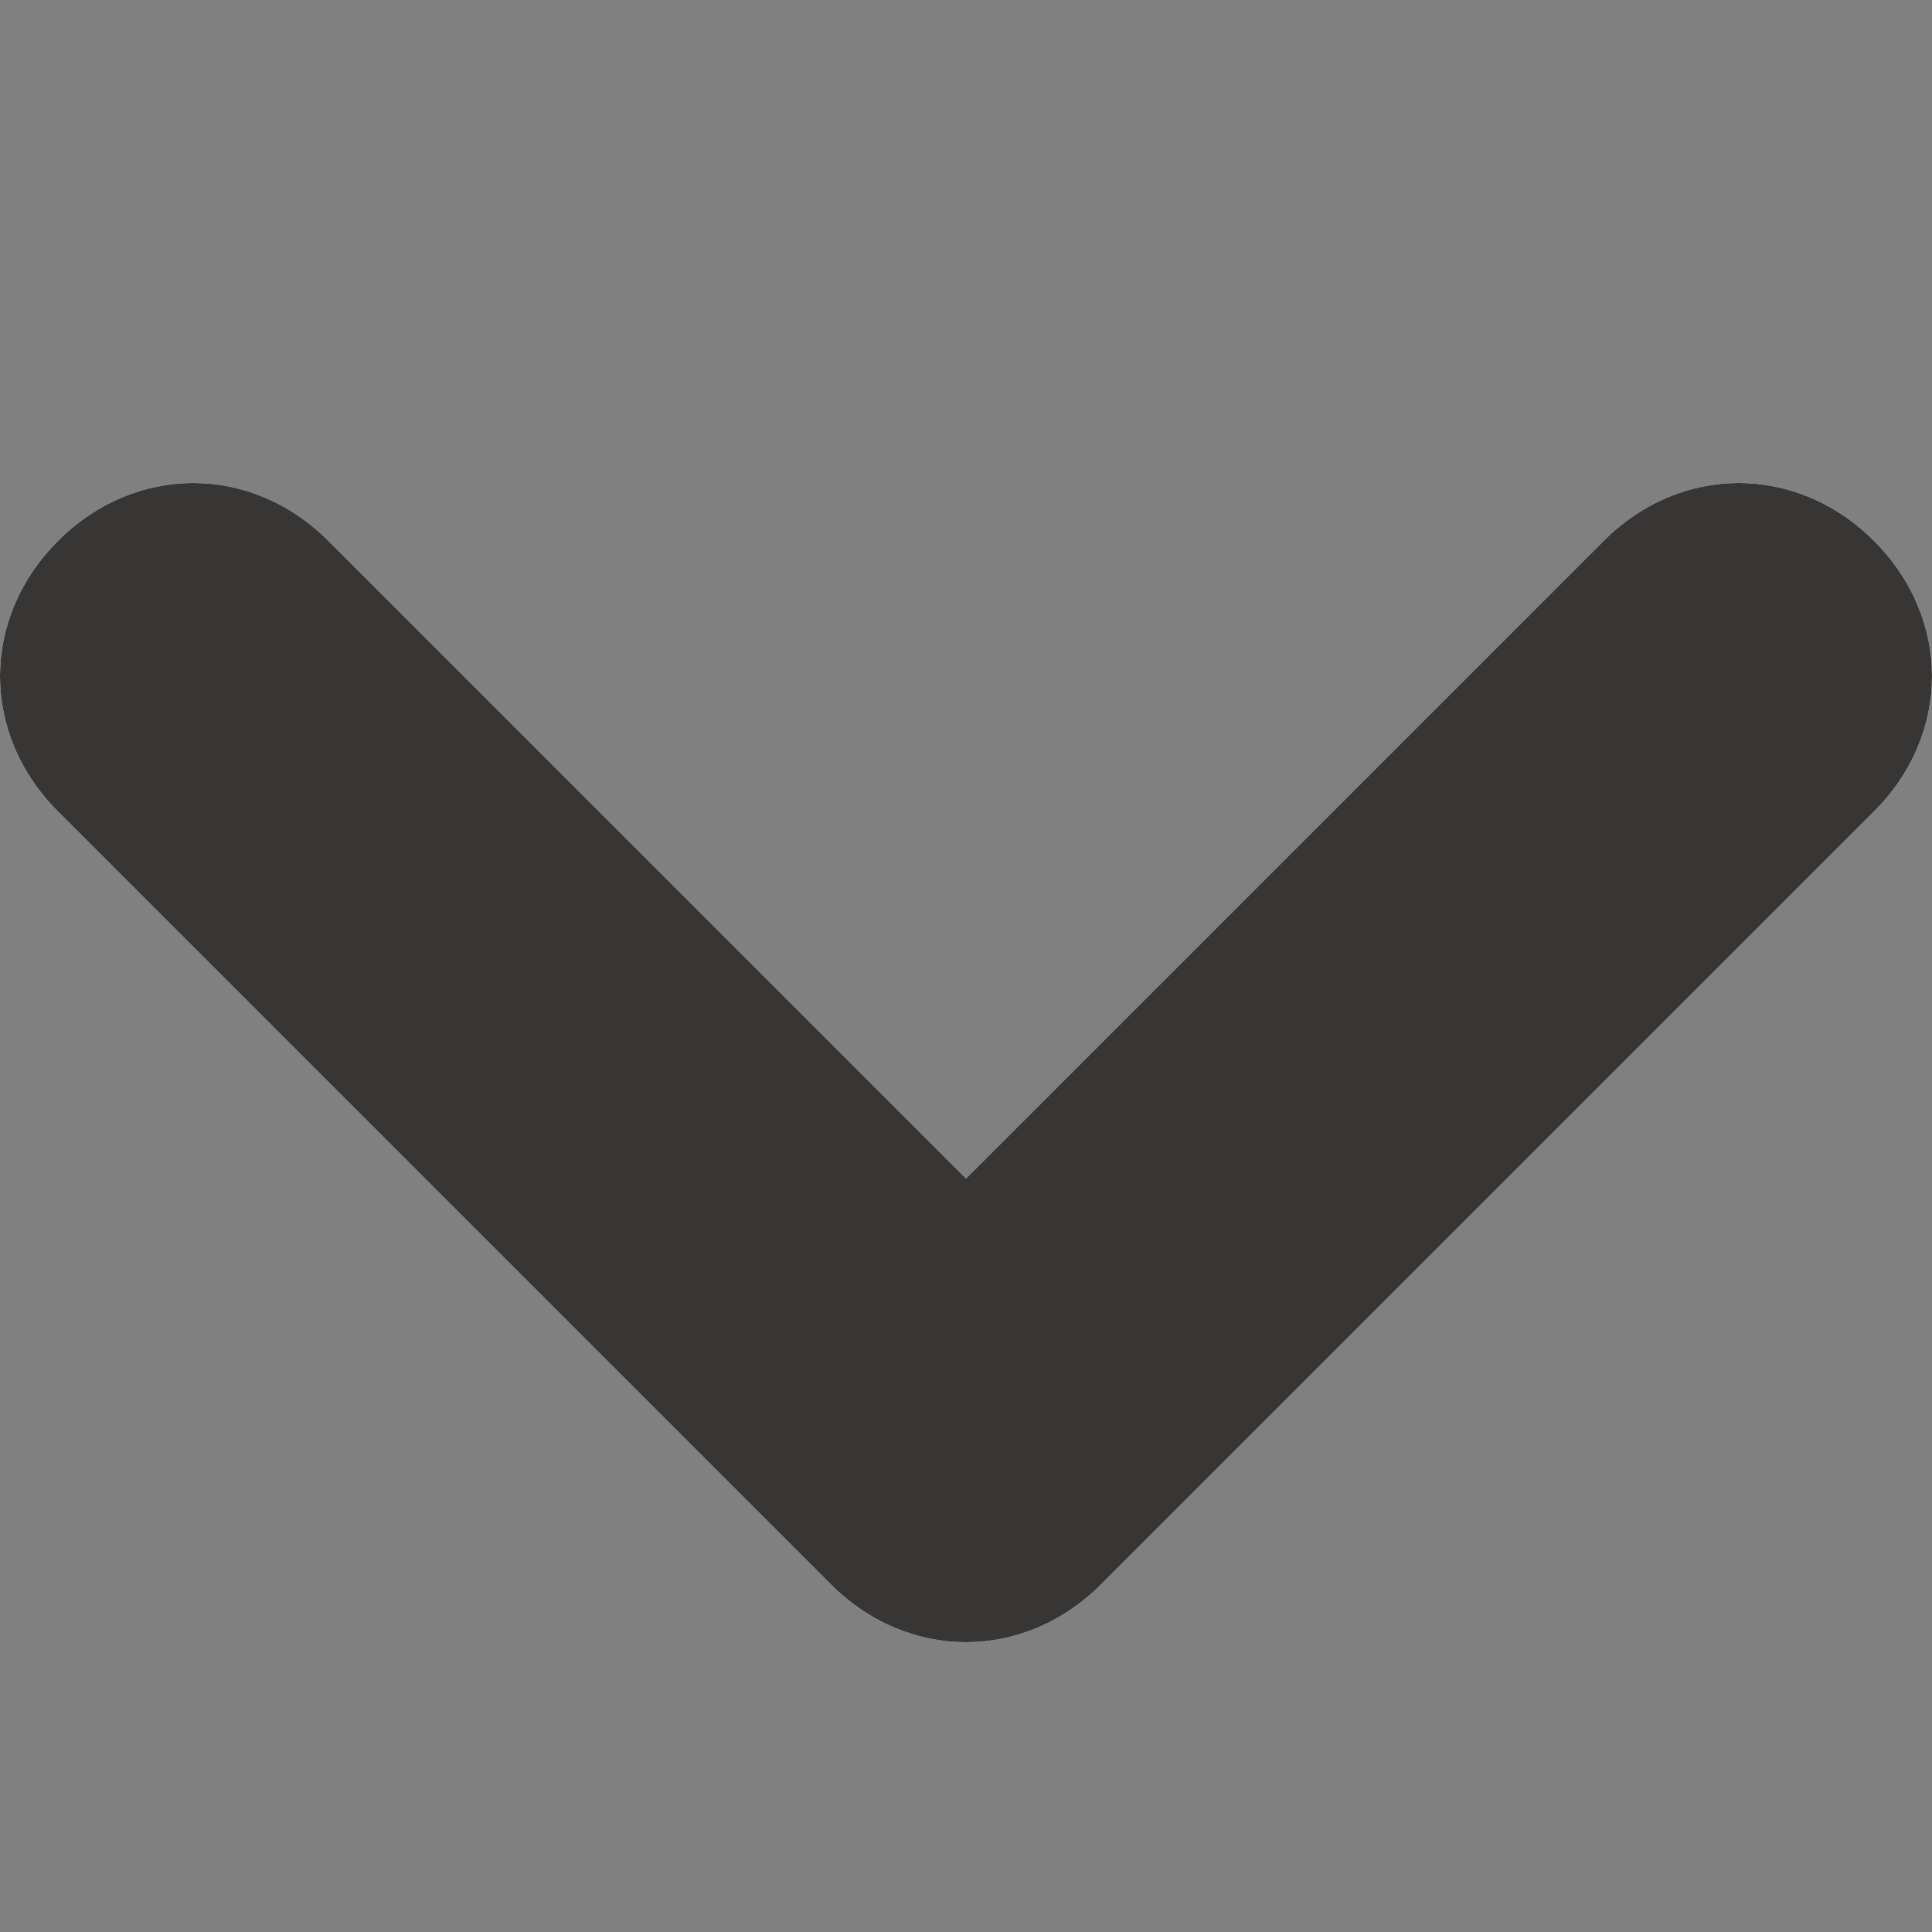 <svg width="8" height="8" viewBox="0 0 8 8" fill="none" xmlns="http://www.w3.org/2000/svg">
<rect x="0" y="0" width="8" height="8" fill="#808080" stroke="none"/>
<g clip-path="url(#clip0_2851_24264)">
<path d="M4 6.8C3.8 6.8 3.6 6.72 3.44 6.56L0.24 3.36C-0.08 3.04 -0.08 2.56 0.24 2.24C0.56 1.92 1.04 1.92 1.36 2.24L4 4.88L6.64 2.24C6.96 1.92 7.44 1.92 7.76 2.24C8.08 2.56 8.08 3.04 7.76 3.36L4.56 6.56C4.4 6.72 4.2 6.8 4 6.8Z" fill="white"/>
<path d="M4 6.8C3.8 6.8 3.6 6.72 3.44 6.56L0.24 3.36C-0.08 3.04 -0.08 2.56 0.24 2.24C0.56 1.92 1.04 1.92 1.36 2.24L4 4.88L6.64 2.24C6.96 1.92 7.44 1.92 7.76 2.24C8.08 2.56 8.08 3.04 7.76 3.36L4.56 6.56C4.4 6.72 4.2 6.8 4 6.8Z" fill="#383535"/>
</g>
<defs>
<clipPath id="clip0_2851_24264">
<rect width="8" height="8" fill="white"/>
</clipPath>
</defs>
</svg>
